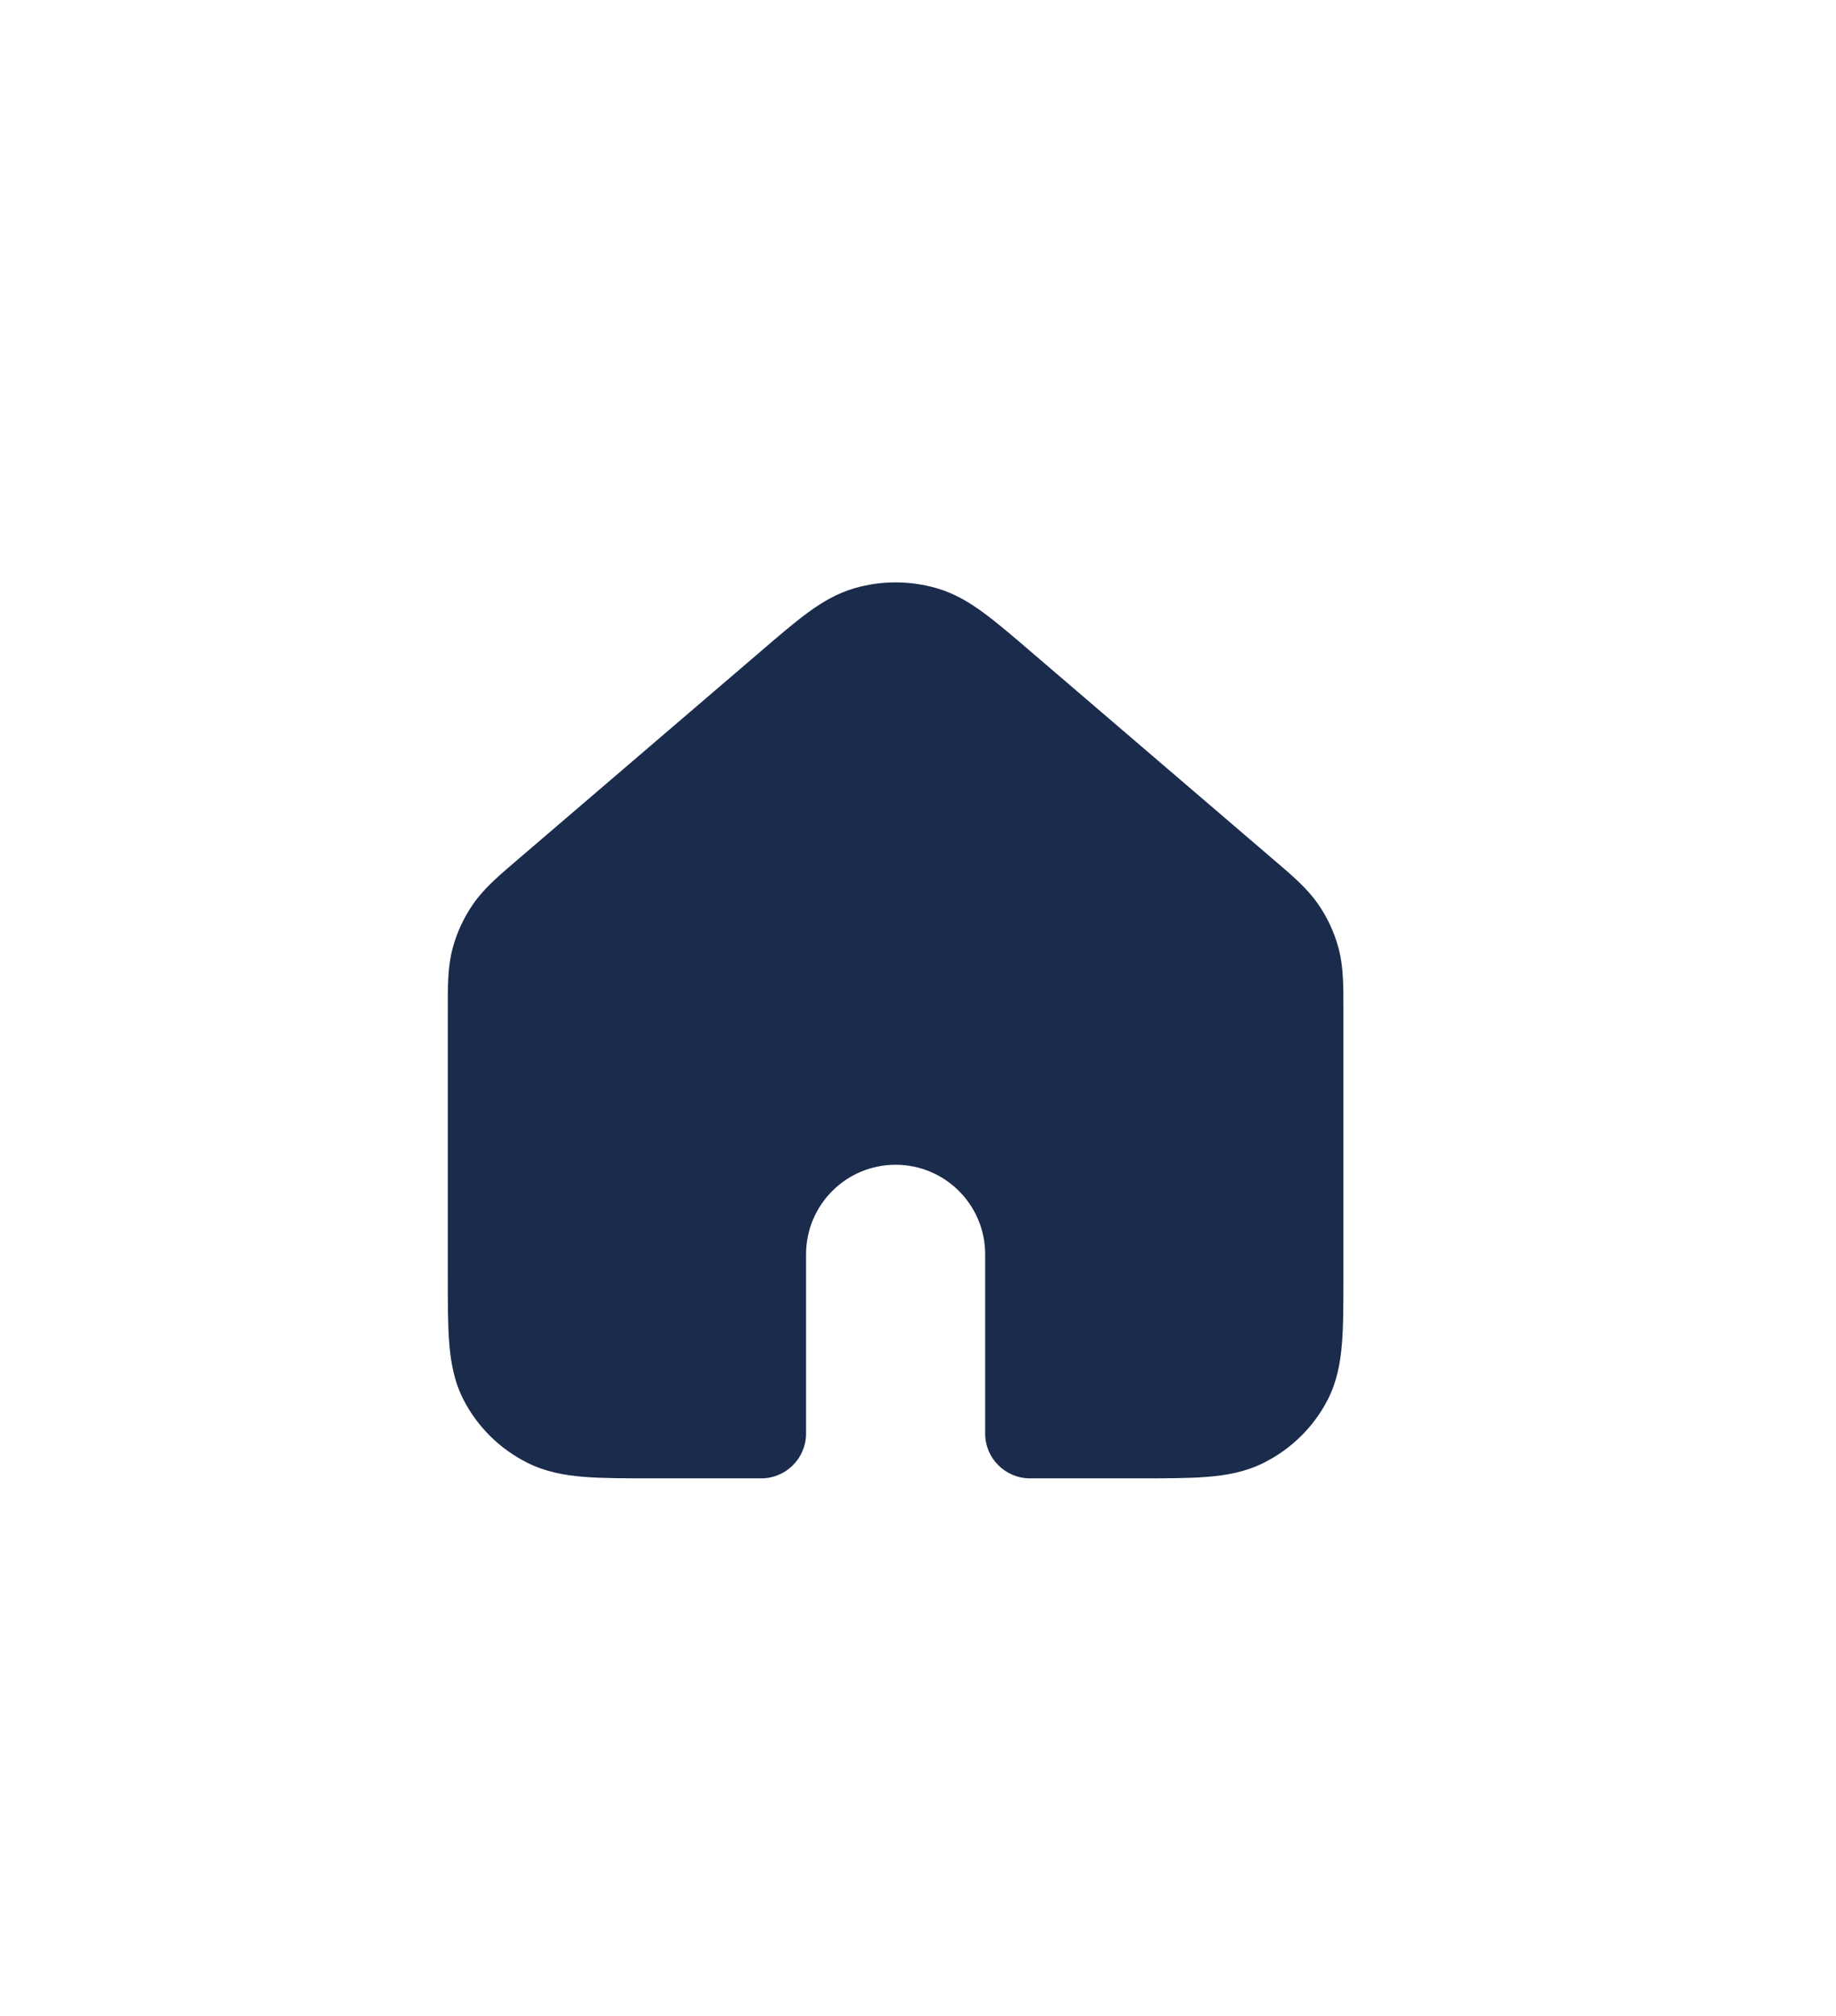 <svg width="41" height="45" viewBox="0 0 41 45" fill="none" xmlns="http://www.w3.org/2000/svg">
<g clip-path="url(#clip0_6_253)">
<path fill-rule="evenodd" clip-rule="evenodd" d="M11 28.476V22.585C11 21.997 11 21.702 11.073 21.428C11.138 21.186 11.245 20.956 11.389 20.748C11.551 20.514 11.777 20.32 12.229 19.933L17.631 15.305C18.47 14.586 18.889 14.227 19.361 14.091C19.778 13.97 20.222 13.97 20.638 14.091C21.111 14.227 21.531 14.587 22.371 15.306L27.771 19.933C28.223 20.32 28.449 20.514 28.611 20.748C28.755 20.956 28.862 21.186 28.926 21.428C29 21.702 29 21.997 29 22.585V28.479C29 29.711 29 30.327 28.755 30.798C28.539 31.212 28.194 31.549 27.771 31.76C27.29 32 26.661 32 25.404 32H23V28C23 26.343 21.657 25 20 25C18.343 25 17 26.343 17 28V32H14.597C13.339 32 12.709 32 12.228 31.76C11.805 31.549 11.461 31.212 11.245 30.798C11 30.327 11 29.709 11 28.476Z" fill="#1A2B4C"/>
<path d="M11.073 21.428L12.039 21.686L12.039 21.686L11.073 21.428ZM11.389 20.748L12.211 21.318L12.211 21.318L11.389 20.748ZM12.229 19.933L11.579 19.173L11.579 19.173L12.229 19.933ZM17.631 15.305L16.981 14.546L16.981 14.546L17.631 15.305ZM19.361 14.091L19.64 15.051L19.64 15.051L19.361 14.091ZM20.638 14.091L20.916 13.13L20.916 13.13L20.638 14.091ZM22.371 15.306L21.72 16.066L21.72 16.066L22.371 15.306ZM27.771 19.933L28.421 19.173L28.421 19.173L27.771 19.933ZM28.611 20.748L29.433 20.179L29.433 20.179L28.611 20.748ZM28.926 21.428L29.893 21.171L29.893 21.171L28.926 21.428ZM28.755 30.798L29.642 31.259L29.642 31.259L28.755 30.798ZM27.771 31.76L28.217 32.655L28.217 32.655L27.771 31.76ZM23 32H22C22 32.552 22.448 33 23 33V32ZM17 32V33C17.552 33 18 32.552 18 32H17ZM12.228 31.76L11.782 32.655L11.782 32.655L12.228 31.76ZM11.245 30.798L10.358 31.259L10.358 31.259L11.245 30.798ZM11 22.585H10V28.476H11H12V22.585H11ZM11.073 21.428L10.107 21.171C9.992 21.601 10 22.05 10 22.585H11H12C12 21.943 12.008 21.804 12.039 21.686L11.073 21.428ZM11.389 20.748L10.567 20.179C10.359 20.479 10.202 20.814 10.107 21.171L11.073 21.428L12.039 21.686C12.074 21.557 12.131 21.433 12.211 21.318L11.389 20.748ZM12.229 19.933L11.579 19.173C11.165 19.527 10.82 19.814 10.567 20.179L11.389 20.748L12.211 21.318C12.283 21.214 12.389 21.113 12.88 20.692L12.229 19.933ZM17.631 15.305L16.981 14.546L11.579 19.173L12.229 19.933L12.88 20.692L18.282 16.064L17.631 15.305ZM19.361 14.091L19.083 13.13C18.691 13.244 18.36 13.441 18.043 13.673C17.736 13.897 17.388 14.196 16.981 14.546L17.631 15.305L18.282 16.064C18.713 15.695 18.994 15.455 19.224 15.287C19.445 15.125 19.56 15.074 19.64 15.051L19.361 14.091ZM20.638 14.091L20.916 13.13C20.318 12.957 19.681 12.957 19.083 13.13L19.361 14.091L19.64 15.051C19.874 14.983 20.125 14.983 20.36 15.051L20.638 14.091ZM22.371 15.306L23.021 14.547C22.613 14.197 22.265 13.898 21.957 13.673C21.64 13.441 21.309 13.244 20.916 13.13L20.638 14.091L20.36 15.051C20.44 15.074 20.555 15.125 20.776 15.287C21.007 15.456 21.289 15.696 21.72 16.066L22.371 15.306ZM27.771 19.933L28.421 19.173L23.021 14.547L22.371 15.306L21.72 16.066L27.12 20.692L27.771 19.933ZM28.611 20.748L29.433 20.179C29.18 19.814 28.835 19.527 28.421 19.173L27.771 19.933L27.12 20.692C27.611 21.113 27.718 21.214 27.79 21.318L28.611 20.748ZM28.926 21.428L29.893 21.171C29.798 20.816 29.643 20.481 29.433 20.179L28.611 20.748L27.79 21.318C27.868 21.431 27.925 21.555 27.96 21.686L28.926 21.428ZM29 22.585H30C30 22.049 30.007 21.6 29.893 21.171L28.926 21.428L27.96 21.686C27.992 21.804 28 21.945 28 22.585H29ZM29 28.479H30V22.585H29H28V28.479H29ZM28.755 30.798L29.642 31.259C29.851 30.858 29.93 30.437 29.966 30.007C30.001 29.589 30 29.078 30 28.479H29H28C28 29.112 27.999 29.525 27.973 29.841C27.948 30.144 27.904 30.267 27.868 30.336L28.755 30.798ZM27.771 31.76L28.217 32.655C28.826 32.351 29.327 31.865 29.642 31.259L28.755 30.798L27.868 30.336C27.752 30.56 27.563 30.747 27.324 30.865L27.771 31.76ZM25.404 32V33C26.016 33 26.535 33.001 26.958 32.967C27.393 32.932 27.814 32.856 28.217 32.655L27.771 31.76L27.324 30.865C27.247 30.904 27.113 30.948 26.799 30.973C26.473 30.999 26.049 31 25.404 31V32ZM23 32V33H25.404V32V31H23V32ZM23 28H22V32H23H24V28H23ZM20 25V26C21.105 26 22 26.895 22 28H23H24C24 25.791 22.209 24 20 24V25ZM17 28H18C18 26.895 18.895 26 20 26V25V24C17.791 24 16 25.791 16 28H17ZM17 32H18V28H17H16V32H17ZM14.597 32V33H17V32V31H14.597V32ZM12.228 31.76L11.782 32.655C12.185 32.856 12.606 32.932 13.041 32.967C13.465 33.001 13.984 33 14.597 33V32V31C13.951 31 13.527 30.999 13.201 30.973C12.886 30.948 12.752 30.904 12.675 30.865L12.228 31.76ZM11.245 30.798L10.358 31.259C10.673 31.864 11.172 32.351 11.782 32.655L12.228 31.76L12.675 30.865C12.438 30.747 12.249 30.561 12.132 30.336L11.245 30.798ZM11 28.476H10C10 29.076 9.999 29.587 10.034 30.006C10.07 30.437 10.149 30.858 10.358 31.259L11.245 30.798L12.132 30.336C12.096 30.267 12.053 30.143 12.027 29.84C12.001 29.523 12 29.109 12 28.476H11Z" fill="#1A2B4C"/>
</g>
<defs>
<clipPath id="clip0_6_253">
<rect width="24" height="24" fill="white" transform="translate(8.5 10.5)"/>
</clipPath>
</defs>
</svg>
